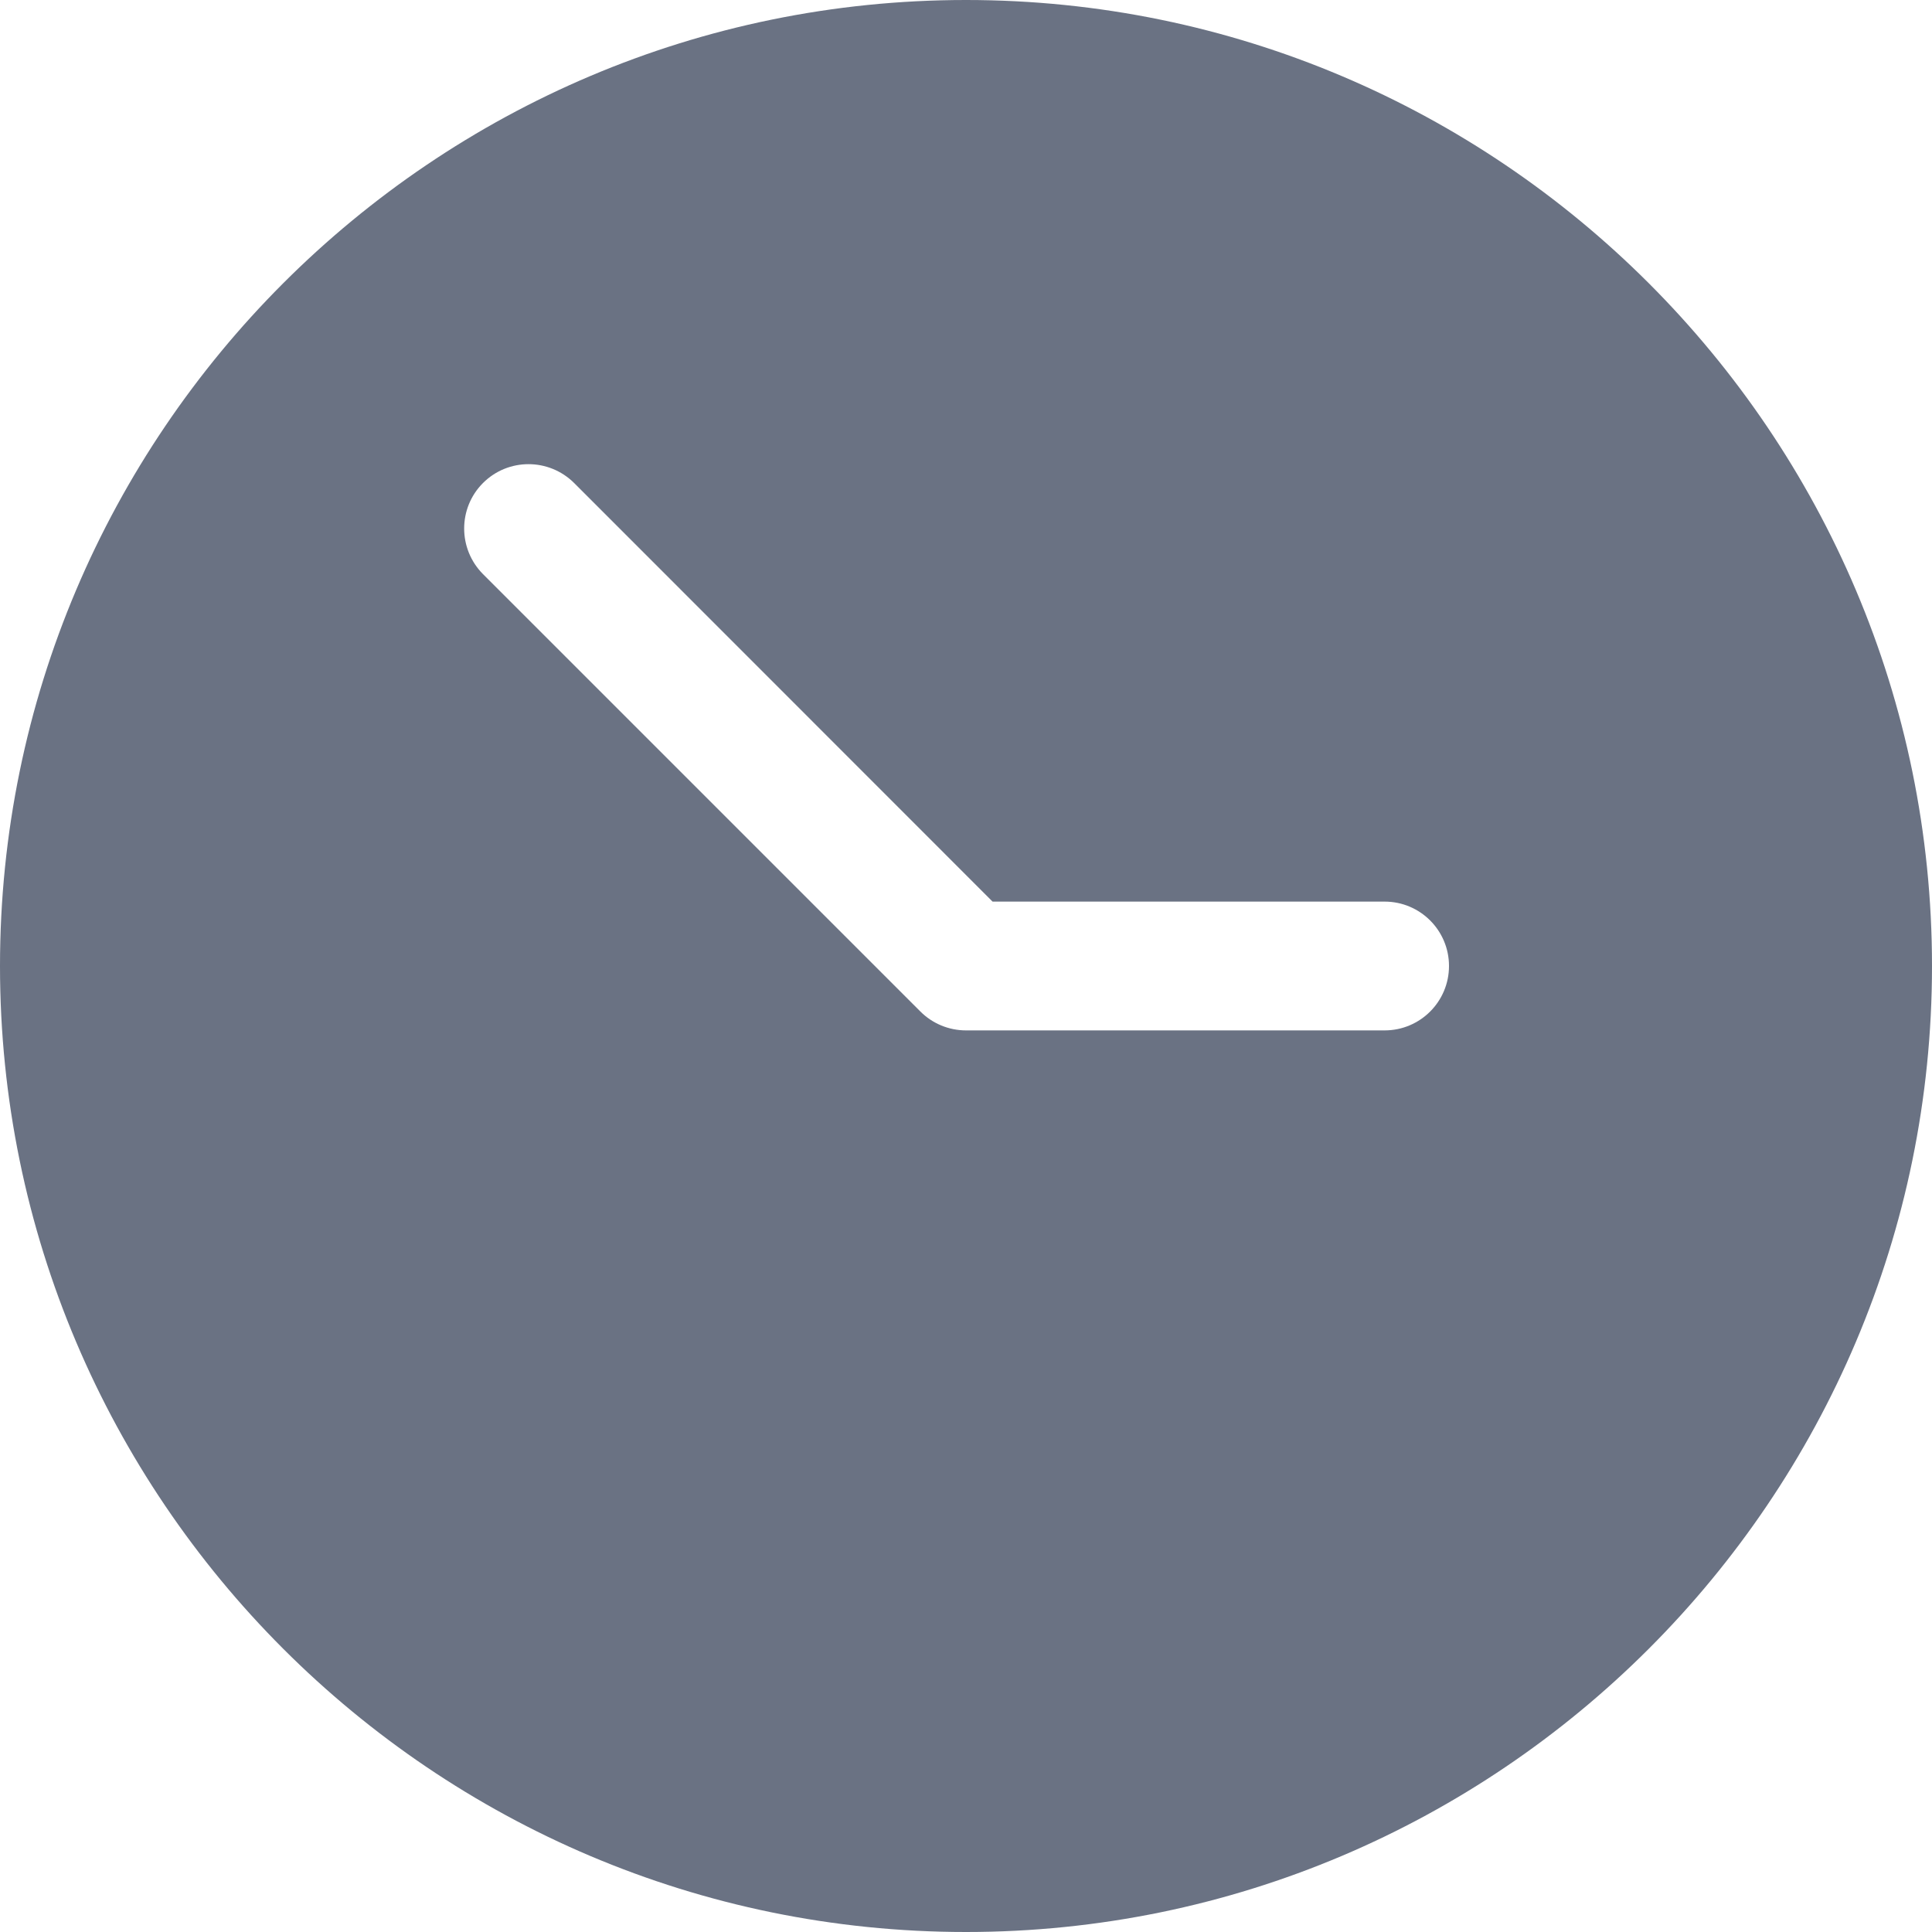 <svg width="12" height="12" viewBox="0 0 12 12" fill="none" xmlns="http://www.w3.org/2000/svg">
<path d="M6 -2.38419e-07C2.691 -2.38419e-07 0 2.691 0 6C0 9.309 2.691 12 6 12C9.309 12 12 9.309 12 6C12 2.691 9.309 -2.38419e-07 6 -2.38419e-07ZM8.6 6.4L6 6.4C5.894 6.4 5.792 6.358 5.717 6.283L3 3.566C2.844 3.409 2.844 3.156 3 3C3.156 2.844 3.409 2.844 3.566 3L6.165 5.6L8.6 5.6C8.821 5.6 9 5.779 9 6C9 6.221 8.821 6.4 8.6 6.4Z" fill="#6A7283"/>
</svg>
